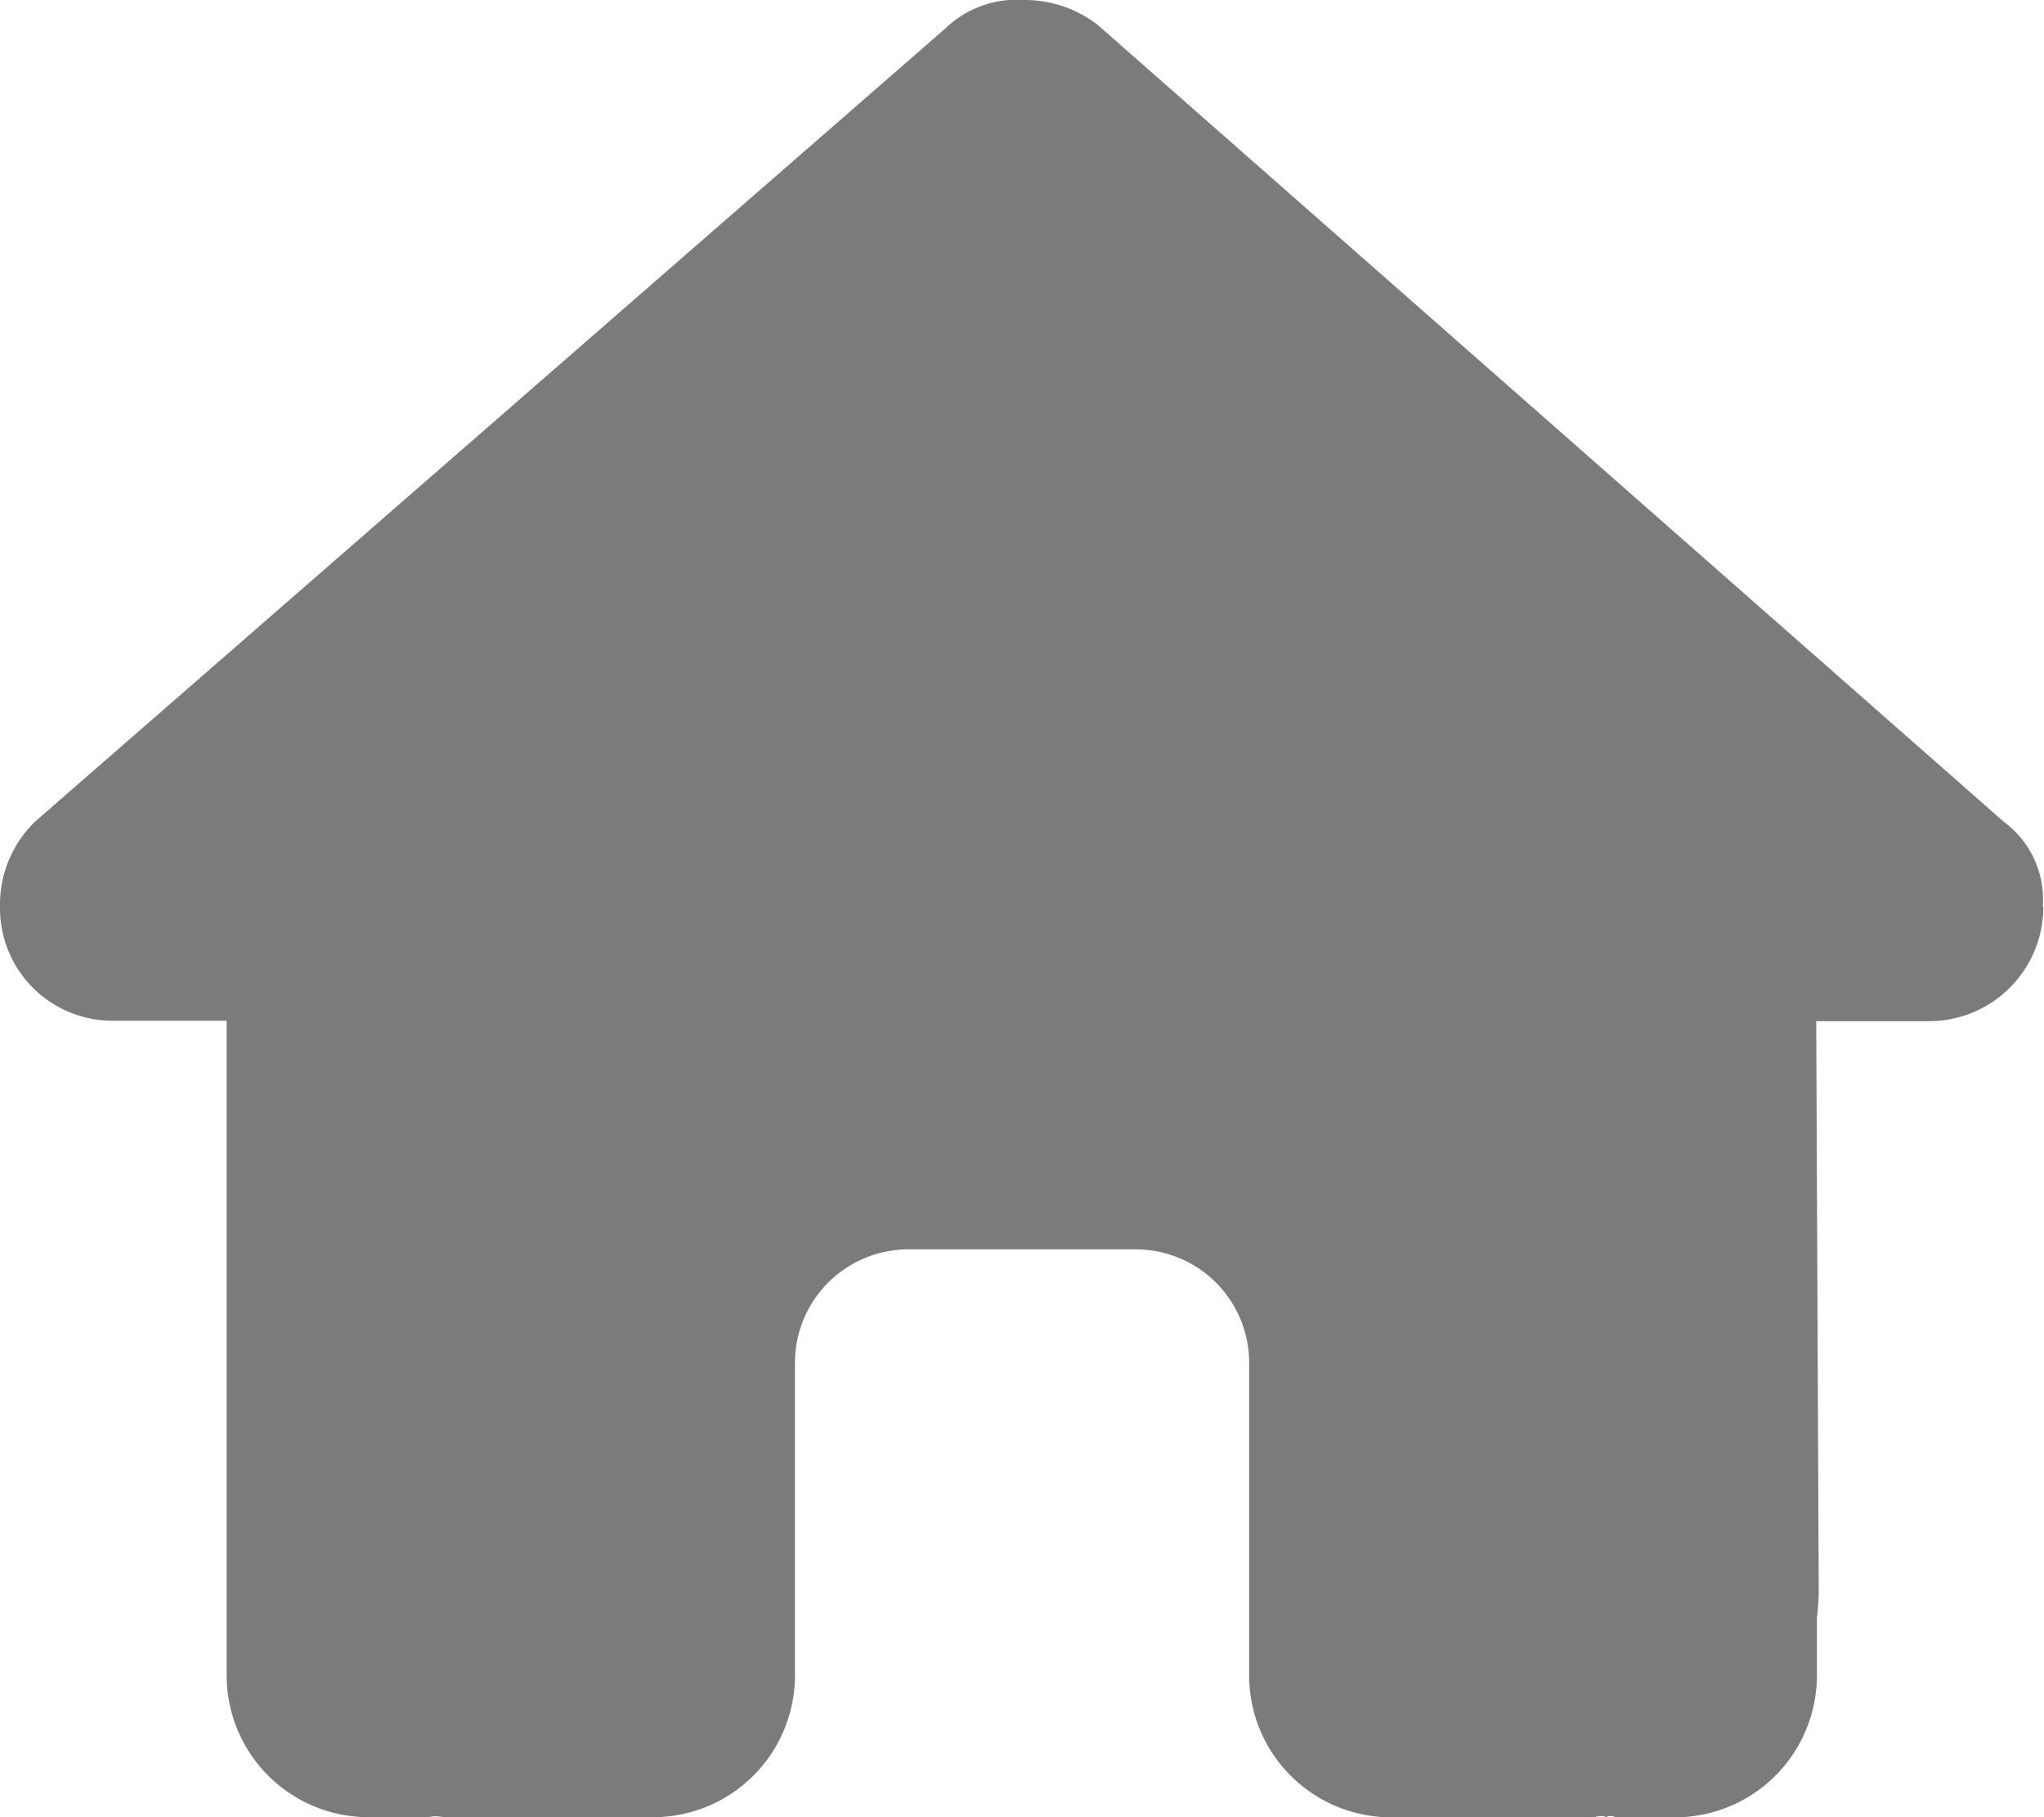 <svg id="fa-house" xmlns="http://www.w3.org/2000/svg" xmlns:xlink="http://www.w3.org/1999/xlink" width="17.875" height="15.889" viewBox="0 0 17.875 15.889">
  <defs>
    <clipPath id="clip-path">
      <rect id="Rectangle_6801" data-name="Rectangle 6801" width="17.875" height="15.889" fill="#7b7b7b"/>
    </clipPath>
  </defs>
  <g id="Group_47425" data-name="Group 47425" clip-path="url(#clip-path)">
    <path id="Path_100020" data-name="Path 100020" d="M17.869,7.929a1,1,0,0,1-.993,1h-.993l.022,4.969a2.231,2.231,0,0,1-.016.251v.5a1.241,1.241,0,0,1-1.241,1.241h-.5c-.034,0-.068-.028-.1,0-.043-.025-.087,0-.13,0H12.165a1.241,1.241,0,0,1-1.241-1.241V11.917a.992.992,0,0,0-.993-.993H7.945a.992.992,0,0,0-.993.993v2.731A1.241,1.241,0,0,1,5.71,15.889H3.975c-.047,0-.093,0-.14-.006s-.074.006-.112.006h-.5a1.241,1.241,0,0,1-1.241-1.241V11.172c0-.028,0-.059,0-.087V8.925H.995a.984.984,0,0,1-.995-1,1.008,1.008,0,0,1,.311-.745L8.267.249A.894.894,0,0,1,8.95,0,1.044,1.044,0,0,1,9.6.218l7.923,6.967a.843.843,0,0,1,.341.745" fill="#7b7b7b"/>
  </g>
</svg>
